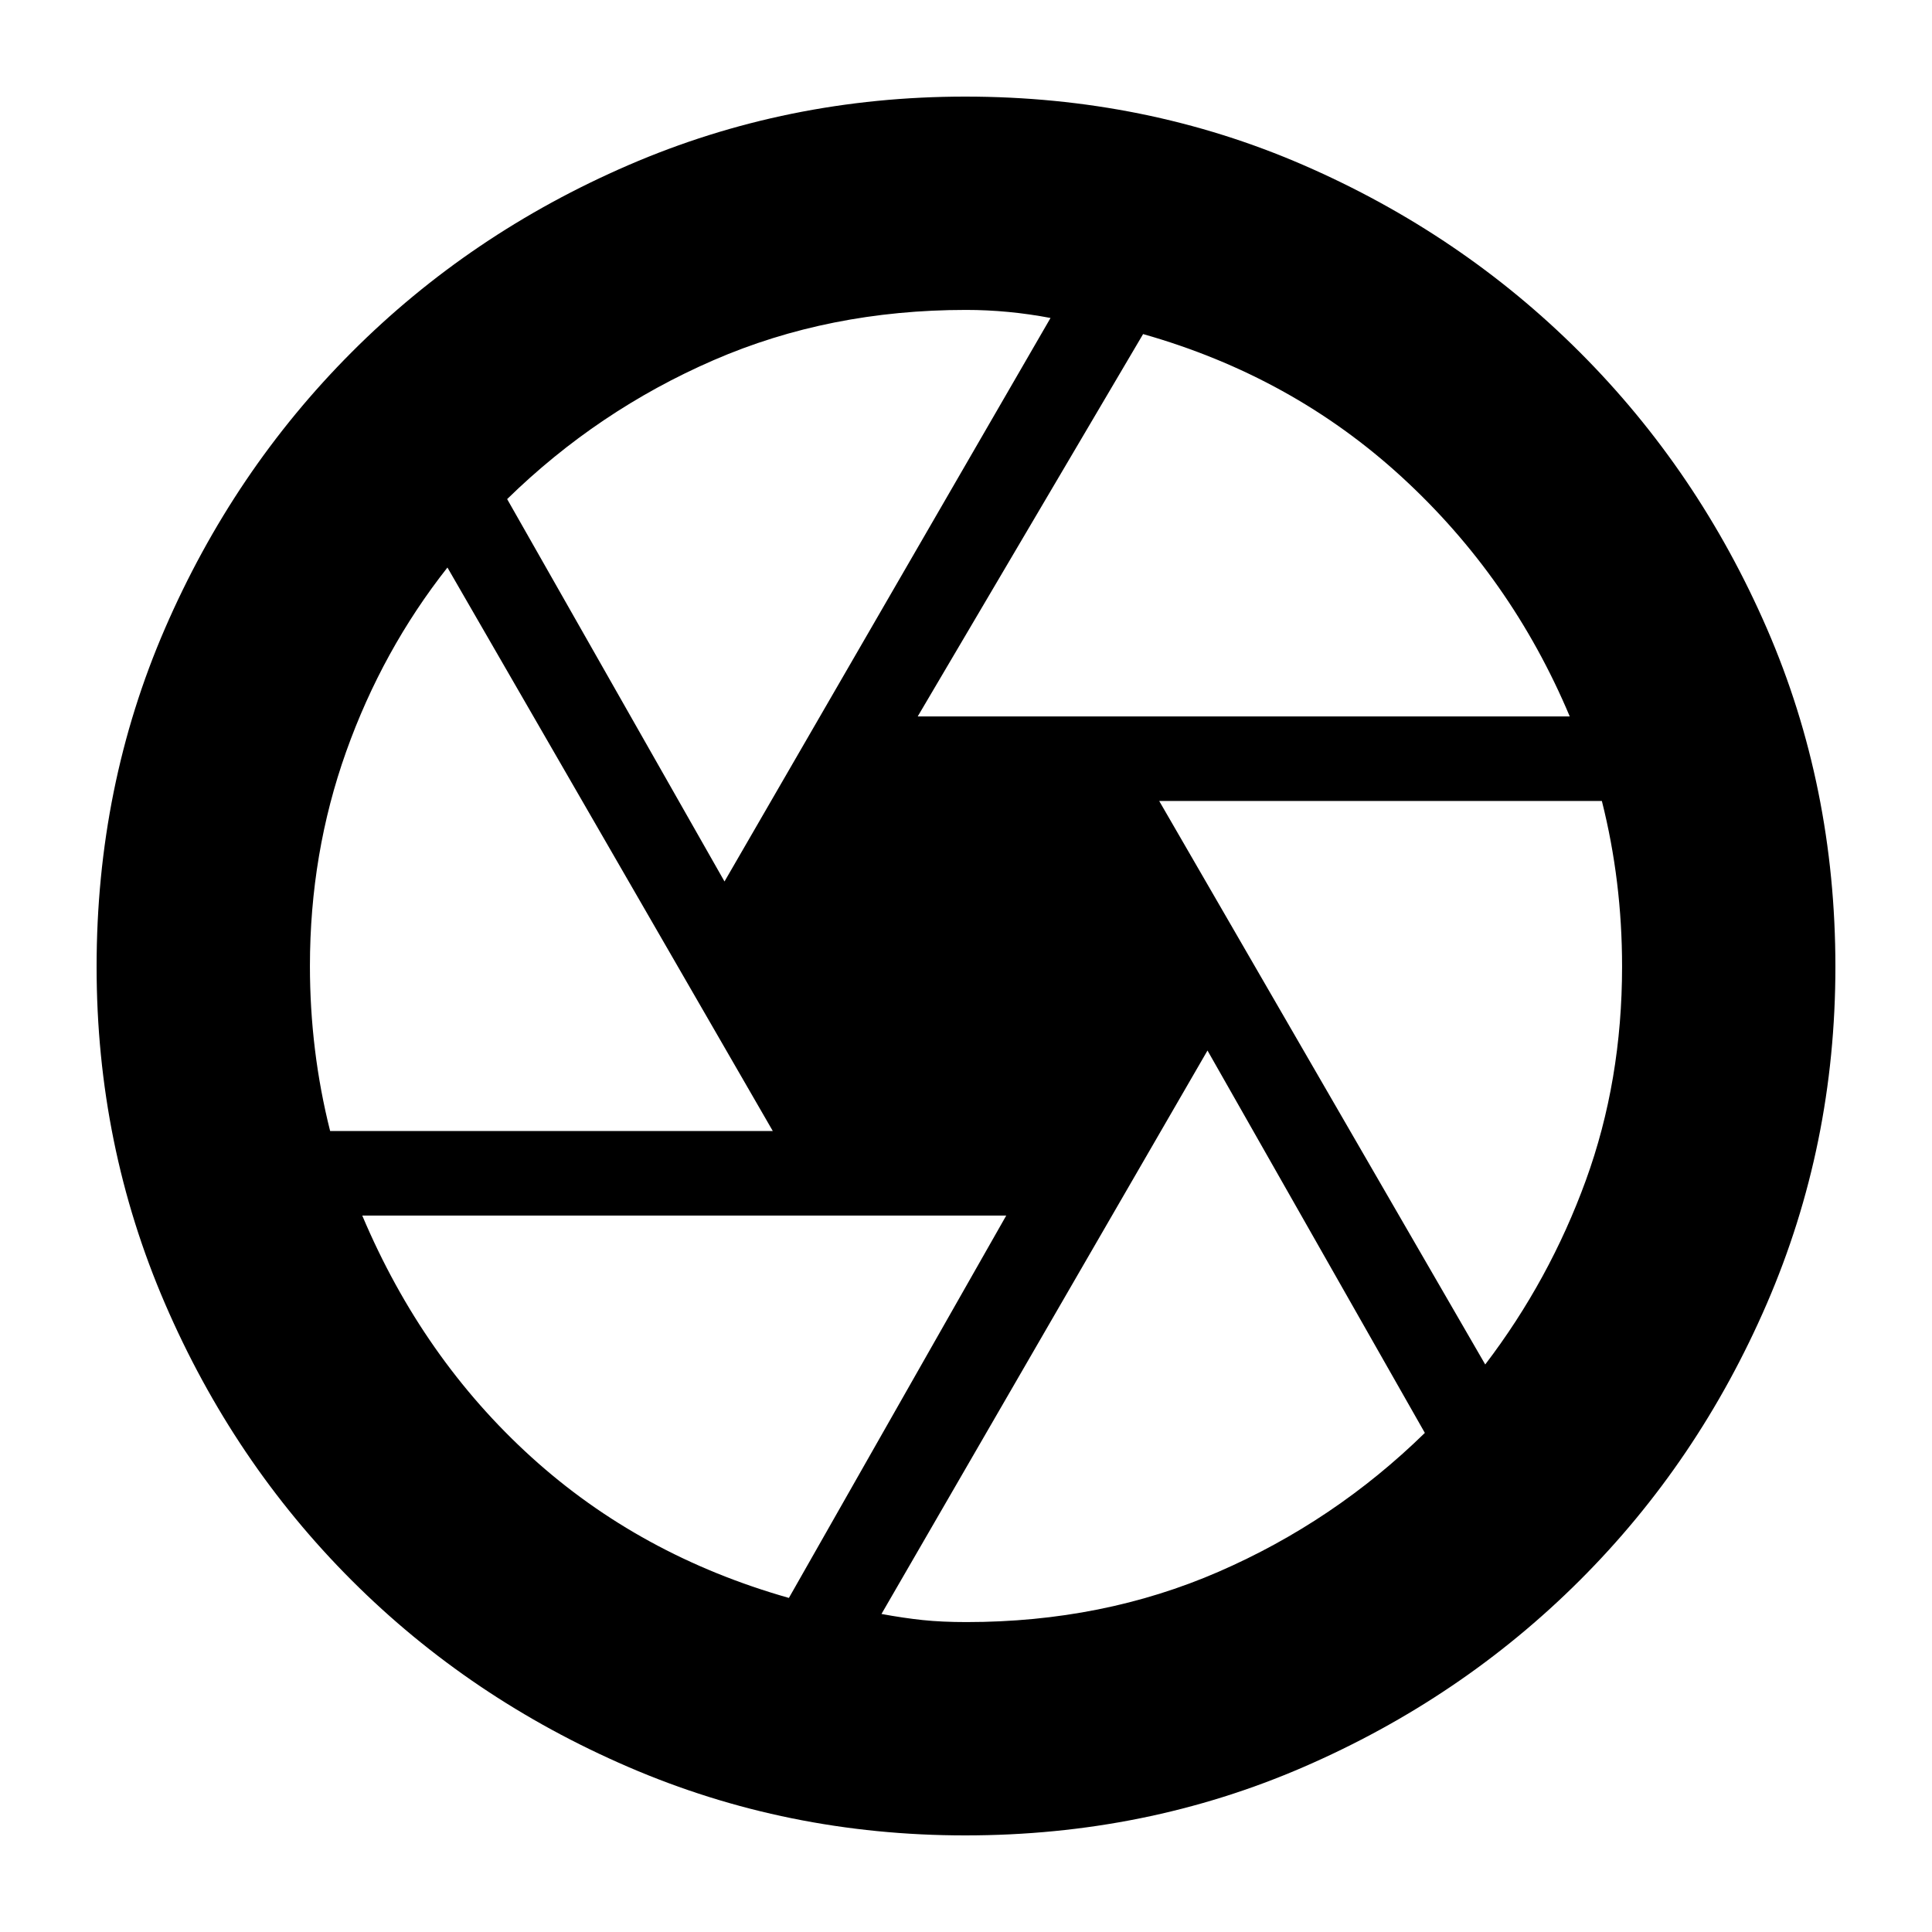 <svg xmlns="http://www.w3.org/2000/svg" height="24" viewBox="0 -960 960 960" width="24"><path d="M456-604h324q-29-69-83.5-119T568-794L456-604Zm-96 82 162-280q-10.5-2-21-3t-21-1q-68 0-125.5 25T252-712l108 190ZM164.04-398H384L222.33-678Q190-637 172-586.5T154-480q0 21 2.5 41.5t7.54 40.5ZM392-166l108-190H180q30 71 84 120t128 70Zm88.31 12q67.69 0 125.19-25T708-248L600-438 438-158.03q11 2.03 20.5 3.03t21.81 1ZM738-282q32-42 50-91.5t18-106.23q0-21.27-2.5-41.77-2.5-20.5-7.54-40.5H576l162 280ZM480-480Zm-.37 432Q391-48 312.26-81.98q-78.74-33.97-137.52-92.76-58.79-58.78-92.76-137.52Q48-391 48-479.63q0-89.72 33.98-168.09 33.97-78.36 92.76-137.27 58.78-58.91 137.52-92.96Q391-912 479.63-912q89.72 0 168.09 34.05 78.36 34.05 137.27 92.96 58.91 58.91 92.96 137.27Q912-569.35 912-479.63q0 88.63-34.05 167.37-34.05 78.74-92.96 137.52-58.91 58.79-137.27 92.76Q569.35-48 479.63-48Z"/></svg>